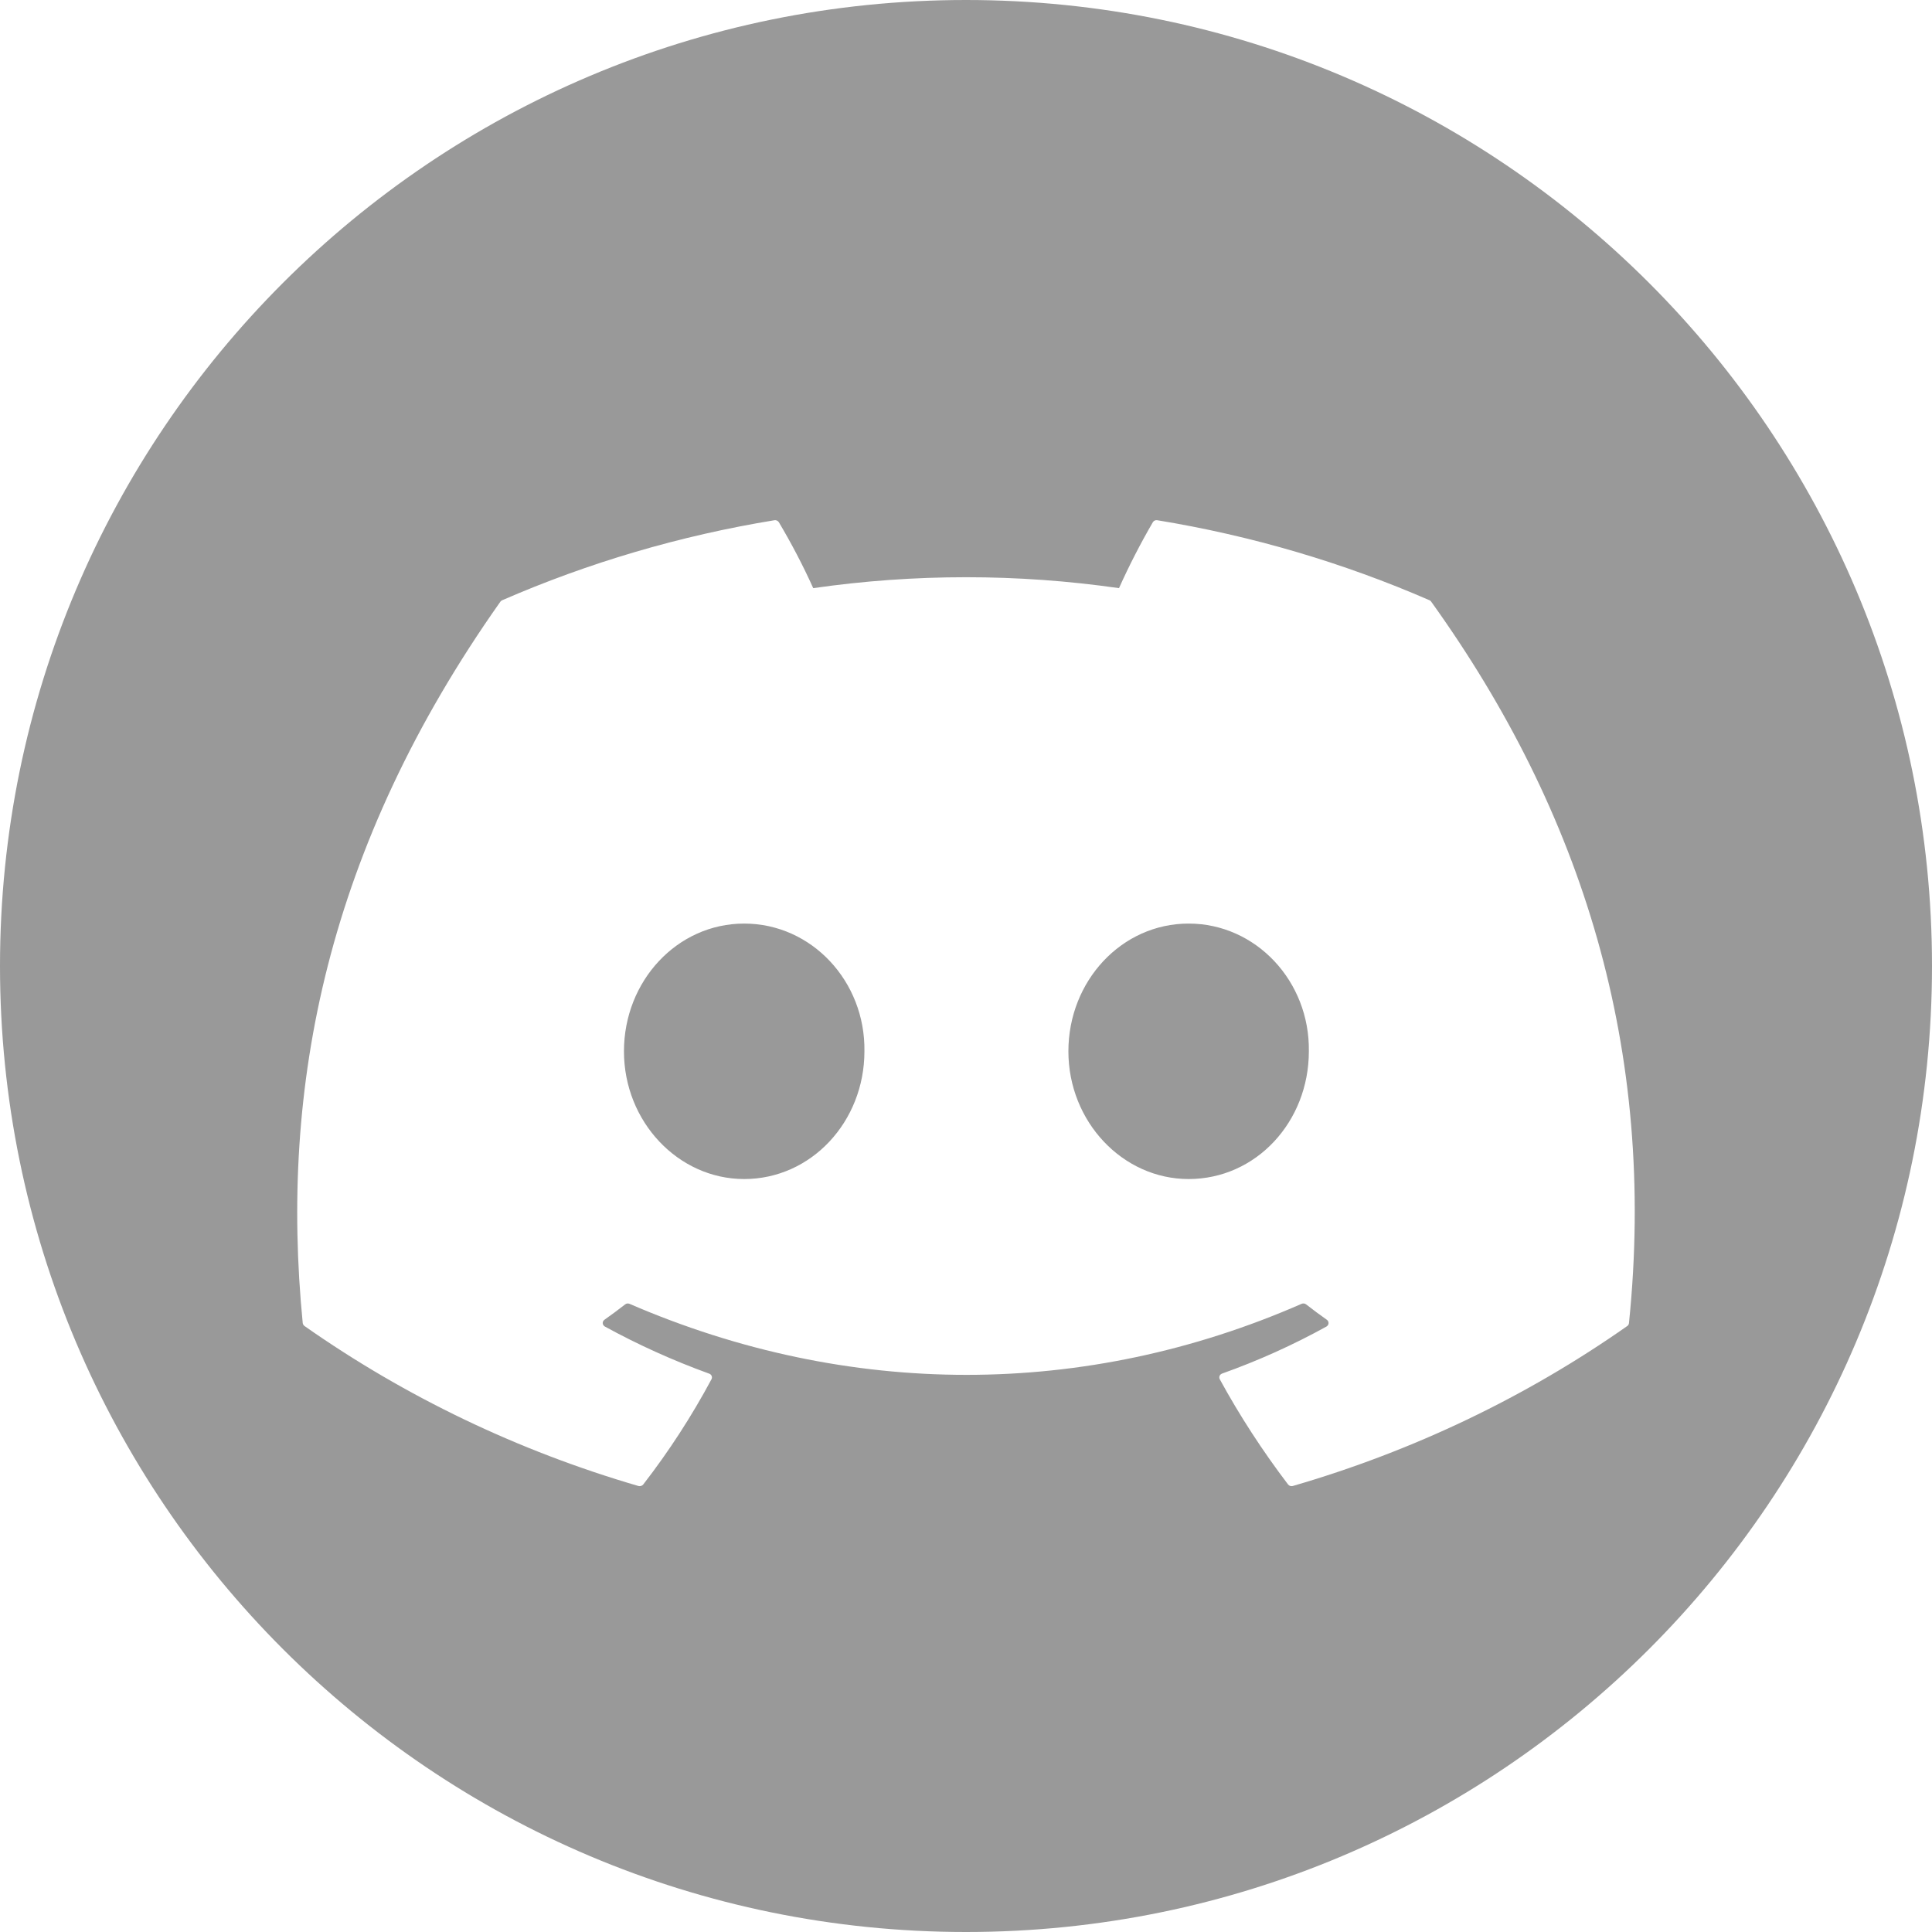 <?xml version="1.0" encoding="UTF-8"?>
<svg width="26px" height="26px" viewBox="0 0 26 26" version="1.1" xmlns="http://www.w3.org/2000/svg" xmlns:xlink="http://www.w3.org/1999/xlink">
    <title>discord</title>
    <g id="一站式1.0" stroke="none" stroke-width="1" fill="none" fill-rule="evenodd">
        <path d="M13,0 C20.18,0 26,5.82 26,13 C26,20.18 20.18,26 13,26 C5.82,26 0,20.18 0,13 C0,5.82 5.82,0 13,0 Z M15.574,7.001 C15.55,6.997 15.527,7.007 15.515,7.027 C15.347,7.316 15.195,7.612 15.059,7.915 C13.695,7.719 12.308,7.719 10.944,7.915 C10.807,7.611 10.652,7.315 10.481,7.027 C10.468,7.008 10.445,6.997 10.422,7.001 C9.156,7.208 7.925,7.57 6.758,8.078 C6.748,8.082 6.739,8.089 6.734,8.097 C4.4,11.401 3.761,14.623 4.074,17.805 C4.076,17.821 4.085,17.835 4.098,17.845 C5.457,18.799 6.976,19.527 8.592,19.998 C8.616,20.004 8.641,19.996 8.656,19.978 C9.003,19.53 9.31,19.056 9.575,18.561 C9.582,18.547 9.583,18.531 9.577,18.517 C9.571,18.502 9.559,18.491 9.544,18.486 C9.059,18.31 8.589,18.098 8.14,17.852 C8.123,17.842 8.113,17.826 8.111,17.808 C8.11,17.789 8.119,17.772 8.134,17.761 C8.229,17.694 8.322,17.625 8.413,17.554 C8.429,17.541 8.452,17.538 8.471,17.546 C11.417,18.821 14.606,18.821 17.517,17.546 C17.536,17.538 17.559,17.54 17.576,17.553 C17.667,17.624 17.761,17.694 17.856,17.761 C17.871,17.772 17.88,17.789 17.879,17.807 C17.878,17.826 17.867,17.842 17.851,17.852 C17.402,18.1 16.932,18.312 16.446,18.485 C16.431,18.491 16.418,18.502 16.413,18.516 C16.407,18.531 16.408,18.547 16.415,18.561 C16.684,19.054 16.992,19.527 17.334,19.977 C17.348,19.996 17.374,20.004 17.397,19.998 C19.016,19.528 20.539,18.8 21.899,17.845 C21.912,17.836 21.921,17.821 21.922,17.806 C22.298,14.127 21.294,10.931 19.261,8.098 C19.256,8.089 19.248,8.082 19.238,8.078 C18.071,7.57 16.839,7.208 15.574,7.001 Z M10.015,12.429 C10.923,12.429 11.647,13.208 11.633,14.148 C11.633,15.096 10.916,15.867 10.015,15.867 C9.128,15.867 8.397,15.096 8.397,14.148 C8.397,13.201 9.114,12.429 10.015,12.429 Z M15.996,12.429 C16.904,12.429 17.628,13.208 17.614,14.148 C17.614,15.096 16.904,15.867 15.996,15.867 C15.109,15.867 14.378,15.096 14.378,14.148 C14.378,13.201 15.095,12.429 15.996,12.429 Z" id="discord" fill="#999999"></path>
    </g>
</svg>